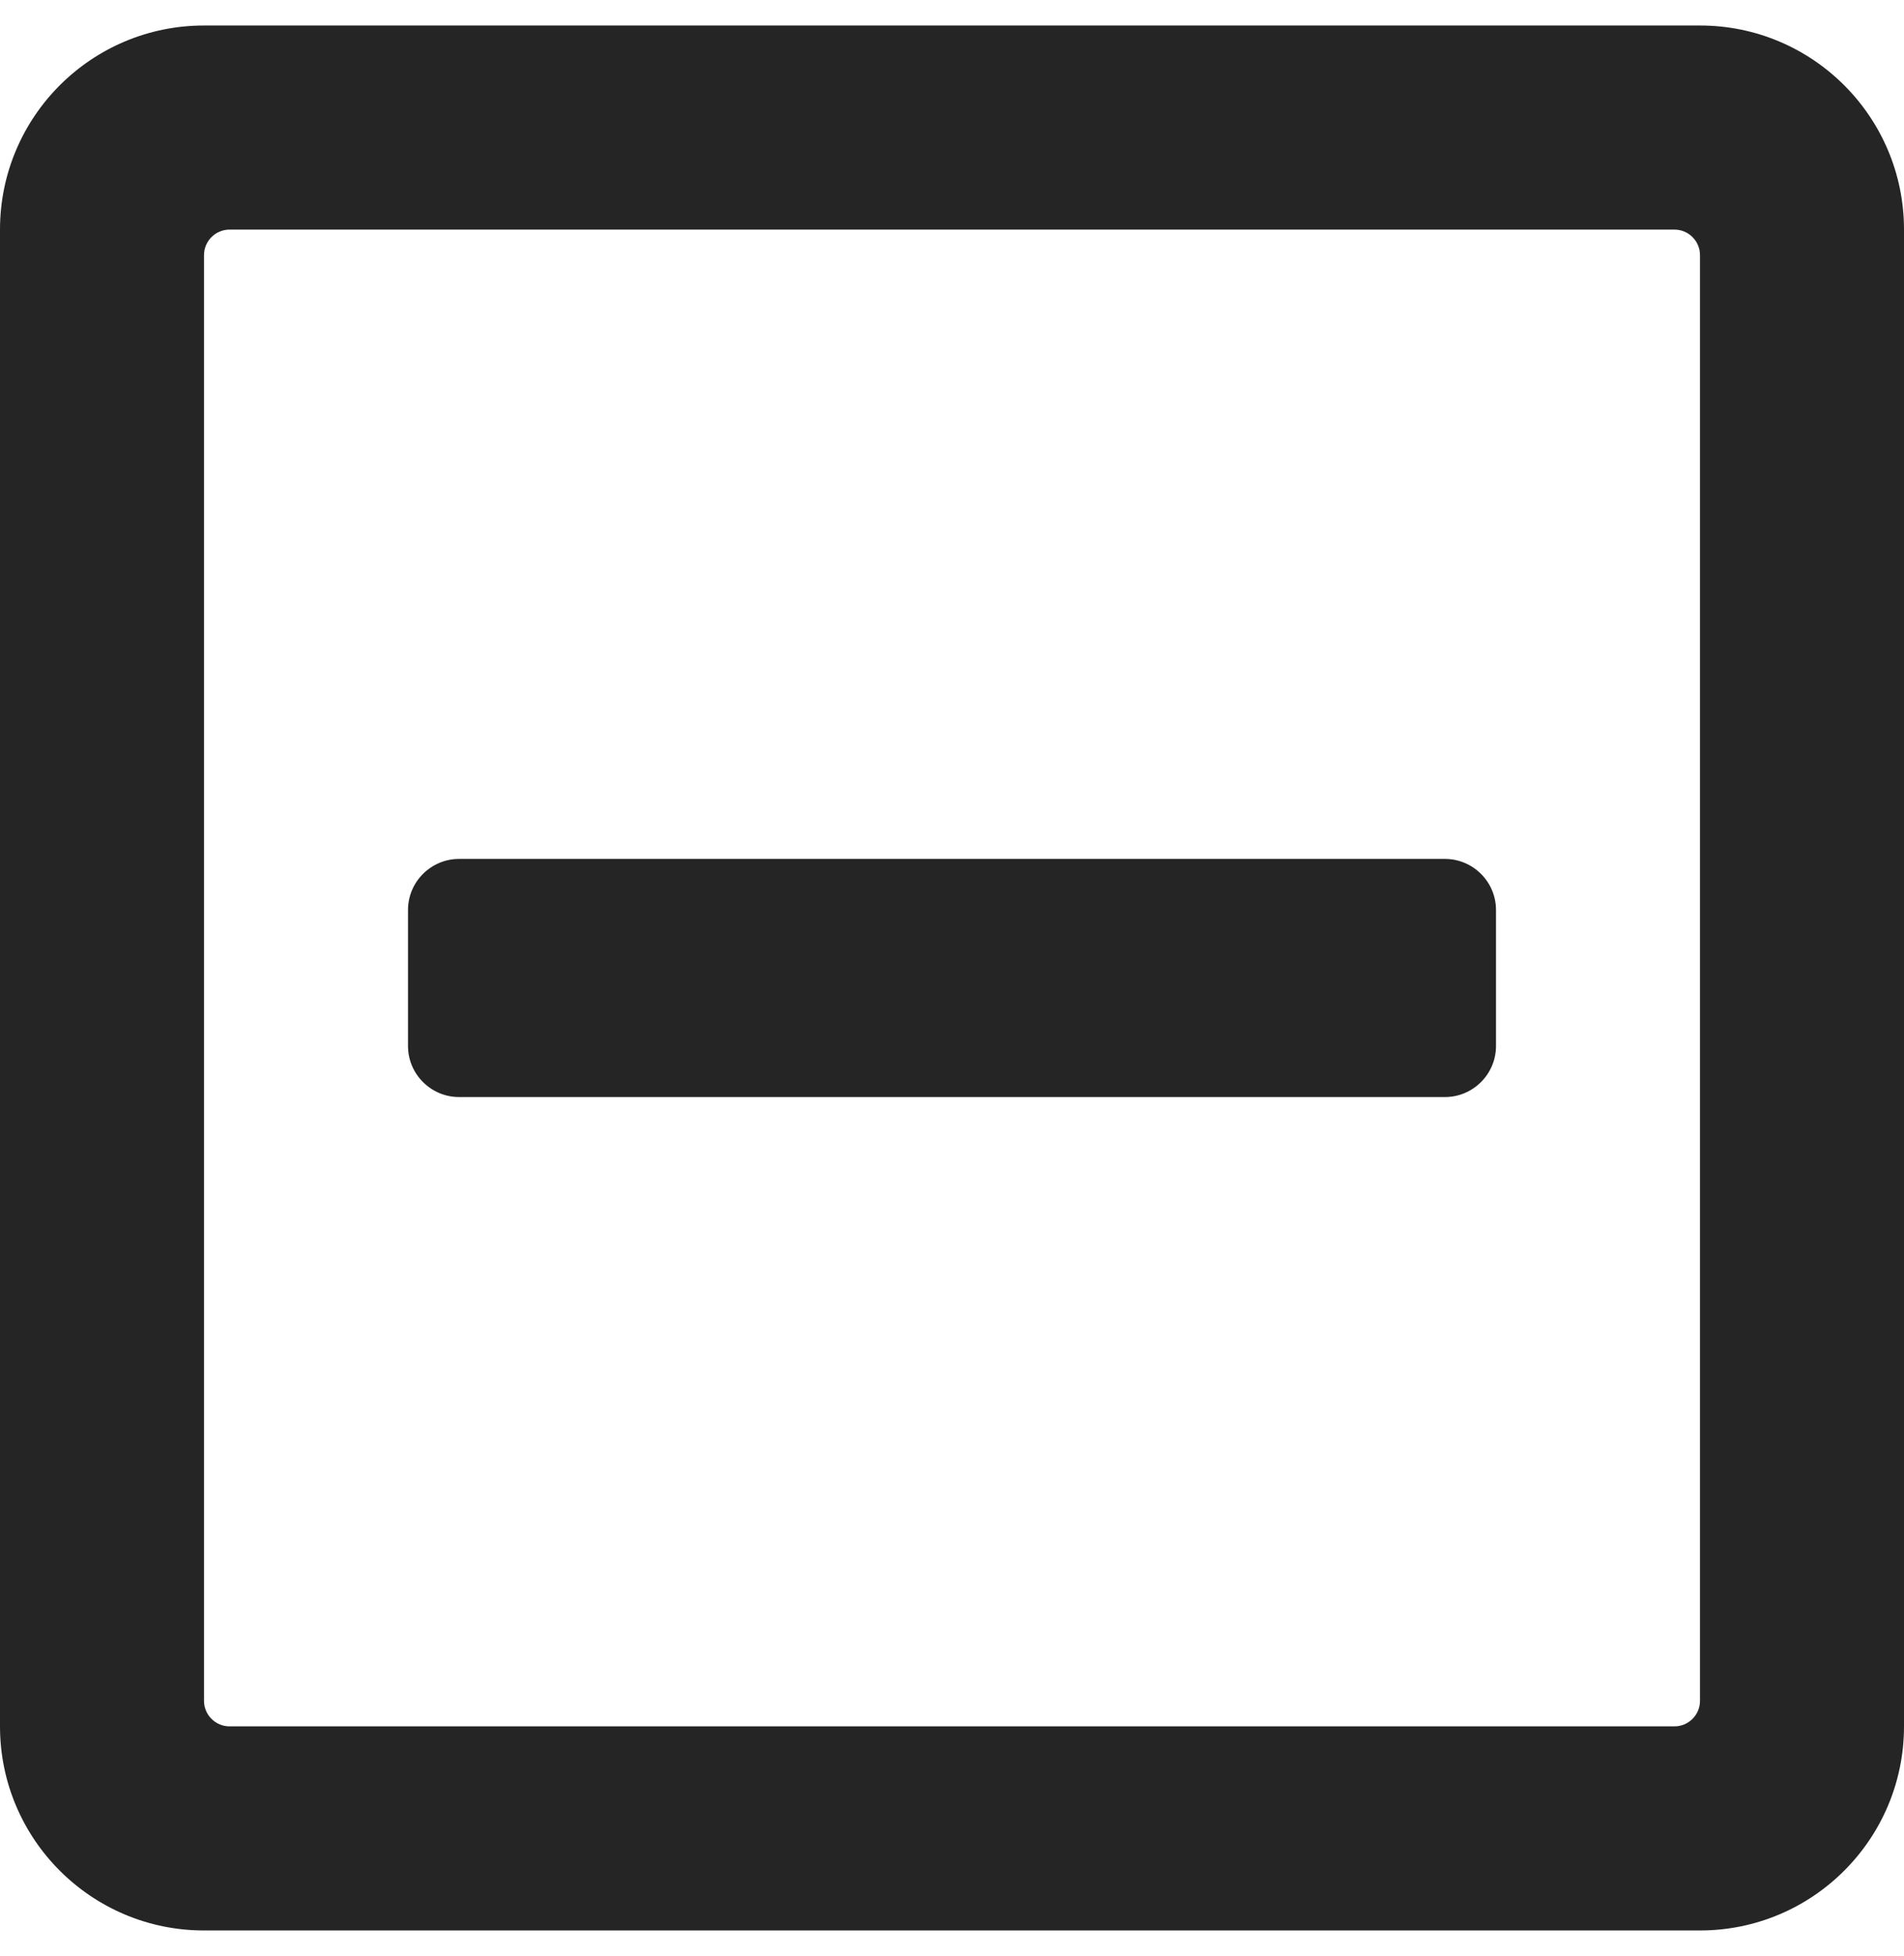 <?xml version="1.0" encoding="utf-8"?>
<!-- Generator: Adobe Illustrator 22.1.0, SVG Export Plug-In . SVG Version: 6.00 Build 0)  -->
<svg version="1.1" id="Layer_1" focusable="false" xmlns="http://www.w3.org/2000/svg" xmlns:xlink="http://www.w3.org/1999/xlink"
	 x="0px" y="0px" viewBox="0 0 448 460" style="enable-background:new 0 0 448 460;" xml:space="preserve">
<style type="text/css">
	.st0{fill:#252525;}
</style>
<path class="st0" d="M108,258c-6.6,0-12-5.4-12-12v-32c0-6.6,5.4-12,12-12h232c6.6,0,12,5.4,12,12v32c0,6.6-5.4,12-12,12H108z
	 M448,54v352c0,26.5-21.5,48-48,48H48c-26.5,0-48-21.5-48-48V54C0,27.5,21.5,6,48,6h352C426.5,6,448,27.5,448,54z M400,400V60
	c0-3.3-2.7-6-6-6H54c-3.3,0-6,2.7-6,6v340c0,3.3,2.7,6,6,6h340C397.3,406,400,403.3,400,400z"/>
</svg>
